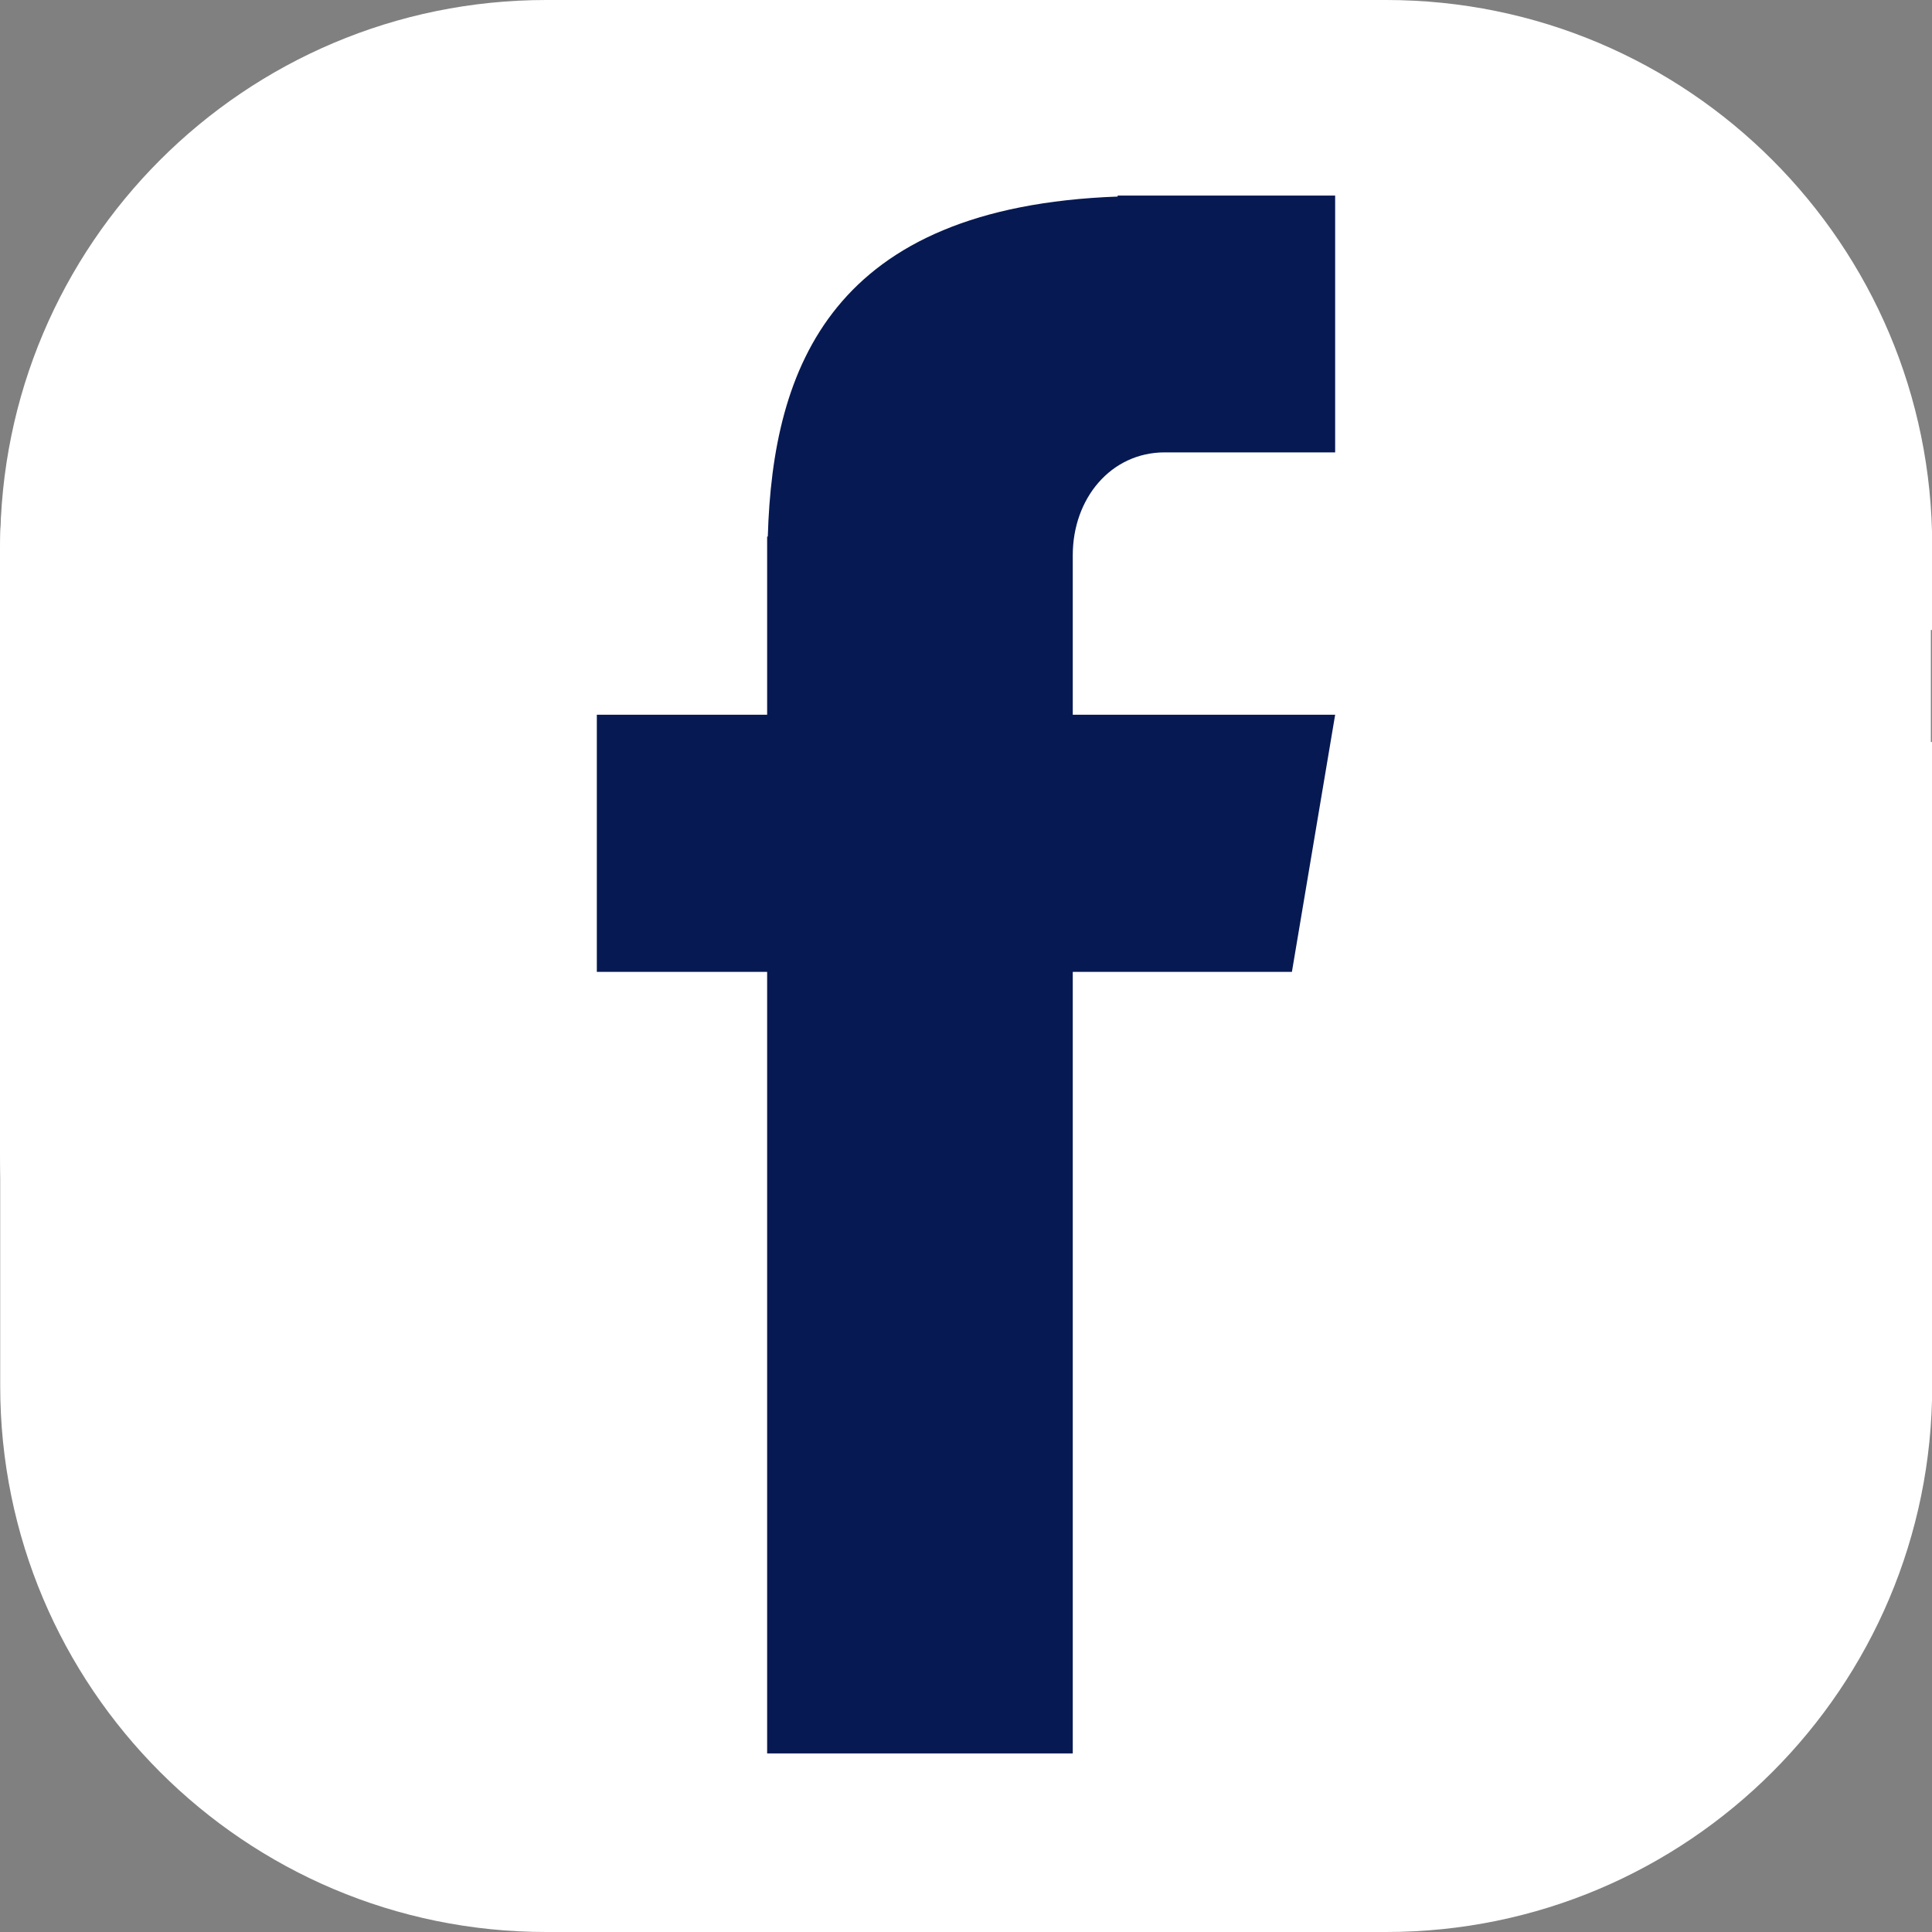 <svg xmlns="http://www.w3.org/2000/svg" xmlns:xlink="http://www.w3.org/1999/xlink" width="500" zoomAndPan="magnify" viewBox="0 0 375 375" height="500" preserveAspectRatio="xMidYMid meet" version="1.0"><rect x="0" y="0" width="375" height="375" fill="#808080" stroke="none"/><defs><clipPath id="b5fbd07741"><path d="M 0 31.691 L 375 31.691 L 375 298.945 L 0 298.945 Z M 0 31.691 " clip-rule="nonzero"/></clipPath><clipPath id="b011434b1e"><path d="M 75 31.691 L 300 31.691 C 341.422 31.691 375 65.27 375 106.691 L 375 223.945 C 375 265.363 341.422 298.945 300 298.945 L 75 298.945 C 33.578 298.945 0 265.363 0 223.945 L 0 106.691 C 0 65.27 33.578 31.691 75 31.691 Z M 75 31.691 " clip-rule="nonzero"/></clipPath><clipPath id="df0d5f8357"><path d="M 115.844 37.5 L 259.094 37.5 L 259.094 340.5 L 115.844 340.5 Z M 115.844 37.5 " clip-rule="nonzero"/></clipPath></defs><path fill="#ffffff" d="M 96.875 144.023 L 0.039 144.023 L 0.039 269.023 C 0.039 327.555 47.5 375 106.02 375 L 269.062 375 C 327.594 375 375.039 327.555 375.039 269.023 L 375.039 144.023 L 278.219 144.023 C 284.539 157.176 288.086 171.93 288.086 187.5 C 288.086 242.988 243.031 288.043 187.539 288.043 C 132.051 288.043 86.996 242.988 86.996 187.5 C 86.996 171.93 90.543 157.176 96.875 144.023 Z M 96.875 144.023 " fill-opacity="1" fill-rule="evenodd"/><path fill="#ffffff" d="M 260.91 187.5 C 260.91 188.699 260.879 189.902 260.82 191.102 C 260.762 192.301 260.676 193.496 260.559 194.691 C 260.438 195.887 260.293 197.078 260.117 198.266 C 259.941 199.453 259.734 200.637 259.5 201.812 C 259.266 202.992 259.004 204.164 258.711 205.328 C 258.418 206.492 258.098 207.648 257.75 208.797 C 257.402 209.949 257.027 211.086 256.621 212.219 C 256.215 213.348 255.785 214.469 255.324 215.578 C 254.867 216.688 254.379 217.785 253.867 218.871 C 253.352 219.953 252.812 221.027 252.246 222.086 C 251.68 223.145 251.09 224.191 250.473 225.219 C 249.855 226.25 249.211 227.262 248.547 228.262 C 247.879 229.262 247.188 230.242 246.473 231.207 C 245.758 232.172 245.02 233.117 244.258 234.047 C 243.496 234.973 242.711 235.883 241.902 236.773 C 241.098 237.66 240.27 238.531 239.422 239.379 C 238.57 240.23 237.703 241.059 236.812 241.863 C 235.922 242.668 235.016 243.453 234.086 244.215 C 233.156 244.977 232.211 245.715 231.246 246.43 C 230.281 247.145 229.301 247.836 228.301 248.504 C 227.305 249.172 226.289 249.812 225.262 250.43 C 224.23 251.047 223.188 251.641 222.125 252.207 C 221.066 252.773 219.996 253.312 218.91 253.824 C 217.824 254.34 216.727 254.824 215.617 255.285 C 214.508 255.742 213.387 256.176 212.258 256.582 C 211.129 256.984 209.988 257.363 208.84 257.711 C 207.691 258.059 206.531 258.379 205.367 258.672 C 204.203 258.961 203.031 259.227 201.855 259.461 C 200.676 259.695 199.492 259.898 198.305 260.074 C 197.117 260.25 195.926 260.398 194.73 260.516 C 193.539 260.633 192.34 260.723 191.141 260.781 C 189.941 260.84 188.742 260.871 187.539 260.871 C 186.34 260.871 185.141 260.84 183.941 260.781 C 182.742 260.723 181.543 260.633 180.348 260.516 C 179.152 260.398 177.961 260.25 176.773 260.074 C 175.586 259.898 174.406 259.695 173.227 259.461 C 172.051 259.227 170.879 258.961 169.715 258.672 C 168.547 258.379 167.391 258.059 166.242 257.711 C 165.094 257.363 163.953 256.984 162.824 256.582 C 161.691 256.176 160.574 255.742 159.465 255.285 C 158.355 254.824 157.258 254.34 156.172 253.824 C 155.086 253.312 154.012 252.773 152.953 252.207 C 151.895 251.641 150.852 251.047 149.82 250.43 C 148.789 249.812 147.777 249.172 146.777 248.504 C 145.781 247.836 144.797 247.145 143.836 246.43 C 142.871 245.715 141.922 244.977 140.996 244.215 C 140.066 243.453 139.16 242.668 138.27 241.863 C 137.379 241.059 136.508 240.23 135.66 239.379 C 134.812 238.531 133.984 237.66 133.176 236.773 C 132.371 235.883 131.586 234.973 130.824 234.047 C 130.062 233.117 129.324 232.172 128.609 231.207 C 127.895 230.242 127.203 229.262 126.535 228.262 C 125.867 227.262 125.227 226.25 124.609 225.219 C 123.992 224.191 123.402 223.145 122.836 222.086 C 122.27 221.027 121.73 219.953 121.215 218.871 C 120.703 217.785 120.215 216.688 119.758 215.578 C 119.297 214.469 118.863 213.348 118.461 212.219 C 118.055 211.086 117.68 209.945 117.332 208.797 C 116.98 207.648 116.66 206.492 116.371 205.328 C 116.078 204.164 115.816 202.992 115.582 201.812 C 115.348 200.637 115.141 199.453 114.965 198.266 C 114.789 197.078 114.641 195.887 114.523 194.691 C 114.406 193.496 114.32 192.301 114.258 191.102 C 114.199 189.902 114.172 188.699 114.172 187.5 C 114.172 186.301 114.199 185.098 114.258 183.898 C 114.32 182.699 114.406 181.504 114.523 180.309 C 114.641 179.113 114.789 177.922 114.965 176.734 C 115.141 175.547 115.348 174.363 115.582 173.188 C 115.816 172.008 116.078 170.836 116.371 169.672 C 116.66 168.508 116.98 167.352 117.332 166.203 C 117.68 165.051 118.055 163.914 118.461 162.781 C 118.863 161.652 119.297 160.531 119.754 159.422 C 120.215 158.312 120.703 157.215 121.215 156.129 C 121.727 155.043 122.27 153.973 122.836 152.914 C 123.398 151.855 123.992 150.809 124.609 149.781 C 125.227 148.75 125.867 147.734 126.535 146.738 C 127.203 145.738 127.895 144.758 128.609 143.793 C 129.324 142.828 130.062 141.883 130.824 140.953 C 131.586 140.027 132.371 139.117 133.176 138.227 C 133.984 137.34 134.812 136.469 135.66 135.621 C 136.508 134.77 137.379 133.941 138.27 133.137 C 139.16 132.332 140.066 131.547 140.996 130.785 C 141.922 130.023 142.871 129.285 143.836 128.57 C 144.801 127.855 145.781 127.164 146.777 126.496 C 147.777 125.828 148.789 125.188 149.82 124.57 C 150.852 123.953 151.895 123.359 152.953 122.793 C 154.012 122.227 155.086 121.688 156.172 121.176 C 157.258 120.66 158.355 120.176 159.465 119.715 C 160.574 119.254 161.691 118.824 162.824 118.418 C 163.953 118.016 165.094 117.637 166.242 117.289 C 167.391 116.941 168.547 116.621 169.715 116.328 C 170.879 116.039 172.051 115.773 173.227 115.539 C 174.406 115.305 175.586 115.102 176.773 114.926 C 177.961 114.75 179.156 114.602 180.348 114.484 C 181.543 114.367 182.742 114.277 183.941 114.219 C 185.141 114.16 186.34 114.129 187.539 114.129 C 188.742 114.129 189.941 114.16 191.141 114.219 C 192.34 114.277 193.539 114.367 194.73 114.484 C 195.926 114.602 197.117 114.75 198.305 114.926 C 199.492 115.102 200.676 115.305 201.855 115.539 C 203.031 115.773 204.203 116.039 205.367 116.328 C 206.531 116.621 207.691 116.941 208.84 117.289 C 209.988 117.637 211.129 118.016 212.258 118.418 C 213.387 118.824 214.508 119.254 215.617 119.715 C 216.727 120.176 217.824 120.66 218.91 121.176 C 219.996 121.688 221.066 122.227 222.125 122.793 C 223.188 123.359 224.23 123.953 225.262 124.57 C 226.289 125.188 227.305 125.828 228.301 126.496 C 229.301 127.164 230.281 127.855 231.246 128.57 C 232.211 129.285 233.156 130.023 234.086 130.785 C 235.016 131.547 235.922 132.332 236.812 133.137 C 237.703 133.941 238.57 134.77 239.422 135.621 C 240.27 136.469 241.098 137.34 241.902 138.227 C 242.711 139.117 243.496 140.027 244.258 140.953 C 245.02 141.883 245.758 142.828 246.473 143.793 C 247.188 144.758 247.879 145.738 248.547 146.738 C 249.211 147.734 249.855 148.75 250.473 149.781 C 251.09 150.809 251.68 151.855 252.246 152.914 C 252.812 153.973 253.352 155.043 253.867 156.129 C 254.379 157.215 254.867 158.312 255.324 159.422 C 255.785 160.531 256.215 161.652 256.621 162.781 C 257.027 163.914 257.402 165.051 257.75 166.203 C 258.098 167.352 258.418 168.508 258.711 169.672 C 259.004 170.836 259.266 172.008 259.5 173.188 C 259.734 174.363 259.941 175.547 260.117 176.734 C 260.293 177.922 260.438 179.113 260.559 180.309 C 260.676 181.504 260.762 182.699 260.82 183.898 C 260.879 185.098 260.91 186.301 260.91 187.5 Z M 260.91 187.5 " fill-opacity="1" fill-rule="nonzero"/><path fill="#ffffff" d="M 0.039 122.281 L 111.047 122.281 C 129.496 100.664 156.93 86.957 187.539 86.957 C 218.164 86.957 245.598 100.664 264.051 122.281 L 375.039 122.281 L 375.039 105.977 C 375.039 47.445 327.594 0 269.062 0 L 106.02 0 C 47.5 0 0.039 47.445 0.039 105.977 Z M 296.238 57.066 C 308.234 57.066 317.977 66.809 317.977 78.805 C 317.977 90.801 308.234 100.543 296.238 100.543 C 284.238 100.543 274.496 90.801 274.496 78.805 C 274.496 66.809 284.238 57.066 296.238 57.066 Z M 296.238 57.066 " fill-opacity="1" fill-rule="evenodd"/><g clip-path="url(#b5fbd07741)"><g clip-path="url(#b011434b1e)"><path fill="#ffffff" d="M 0 31.691 L 374.781 31.691 L 374.781 298.945 L 0 298.945 Z M 0 31.691 " fill-opacity="1" fill-rule="nonzero"/></g></g><g clip-path="url(#df0d5f8357)"><path fill="#071952" d="M 226.09 87.805 L 259.152 87.805 L 259.152 37.961 L 216.934 37.961 L 216.934 38.152 C 161.43 40.184 149.984 71.277 149.031 104.145 L 148.902 104.145 L 148.902 138.734 L 115.844 138.734 L 115.844 188.645 L 148.902 188.645 L 148.902 340.344 L 208.223 340.344 L 208.223 188.645 L 250.758 188.645 L 259.152 138.734 L 208.223 138.734 L 208.223 107.77 C 208.223 96.77 215.598 87.805 226.09 87.805 Z M 226.09 87.805 " fill-opacity="1" fill-rule="nonzero"/></g></svg>